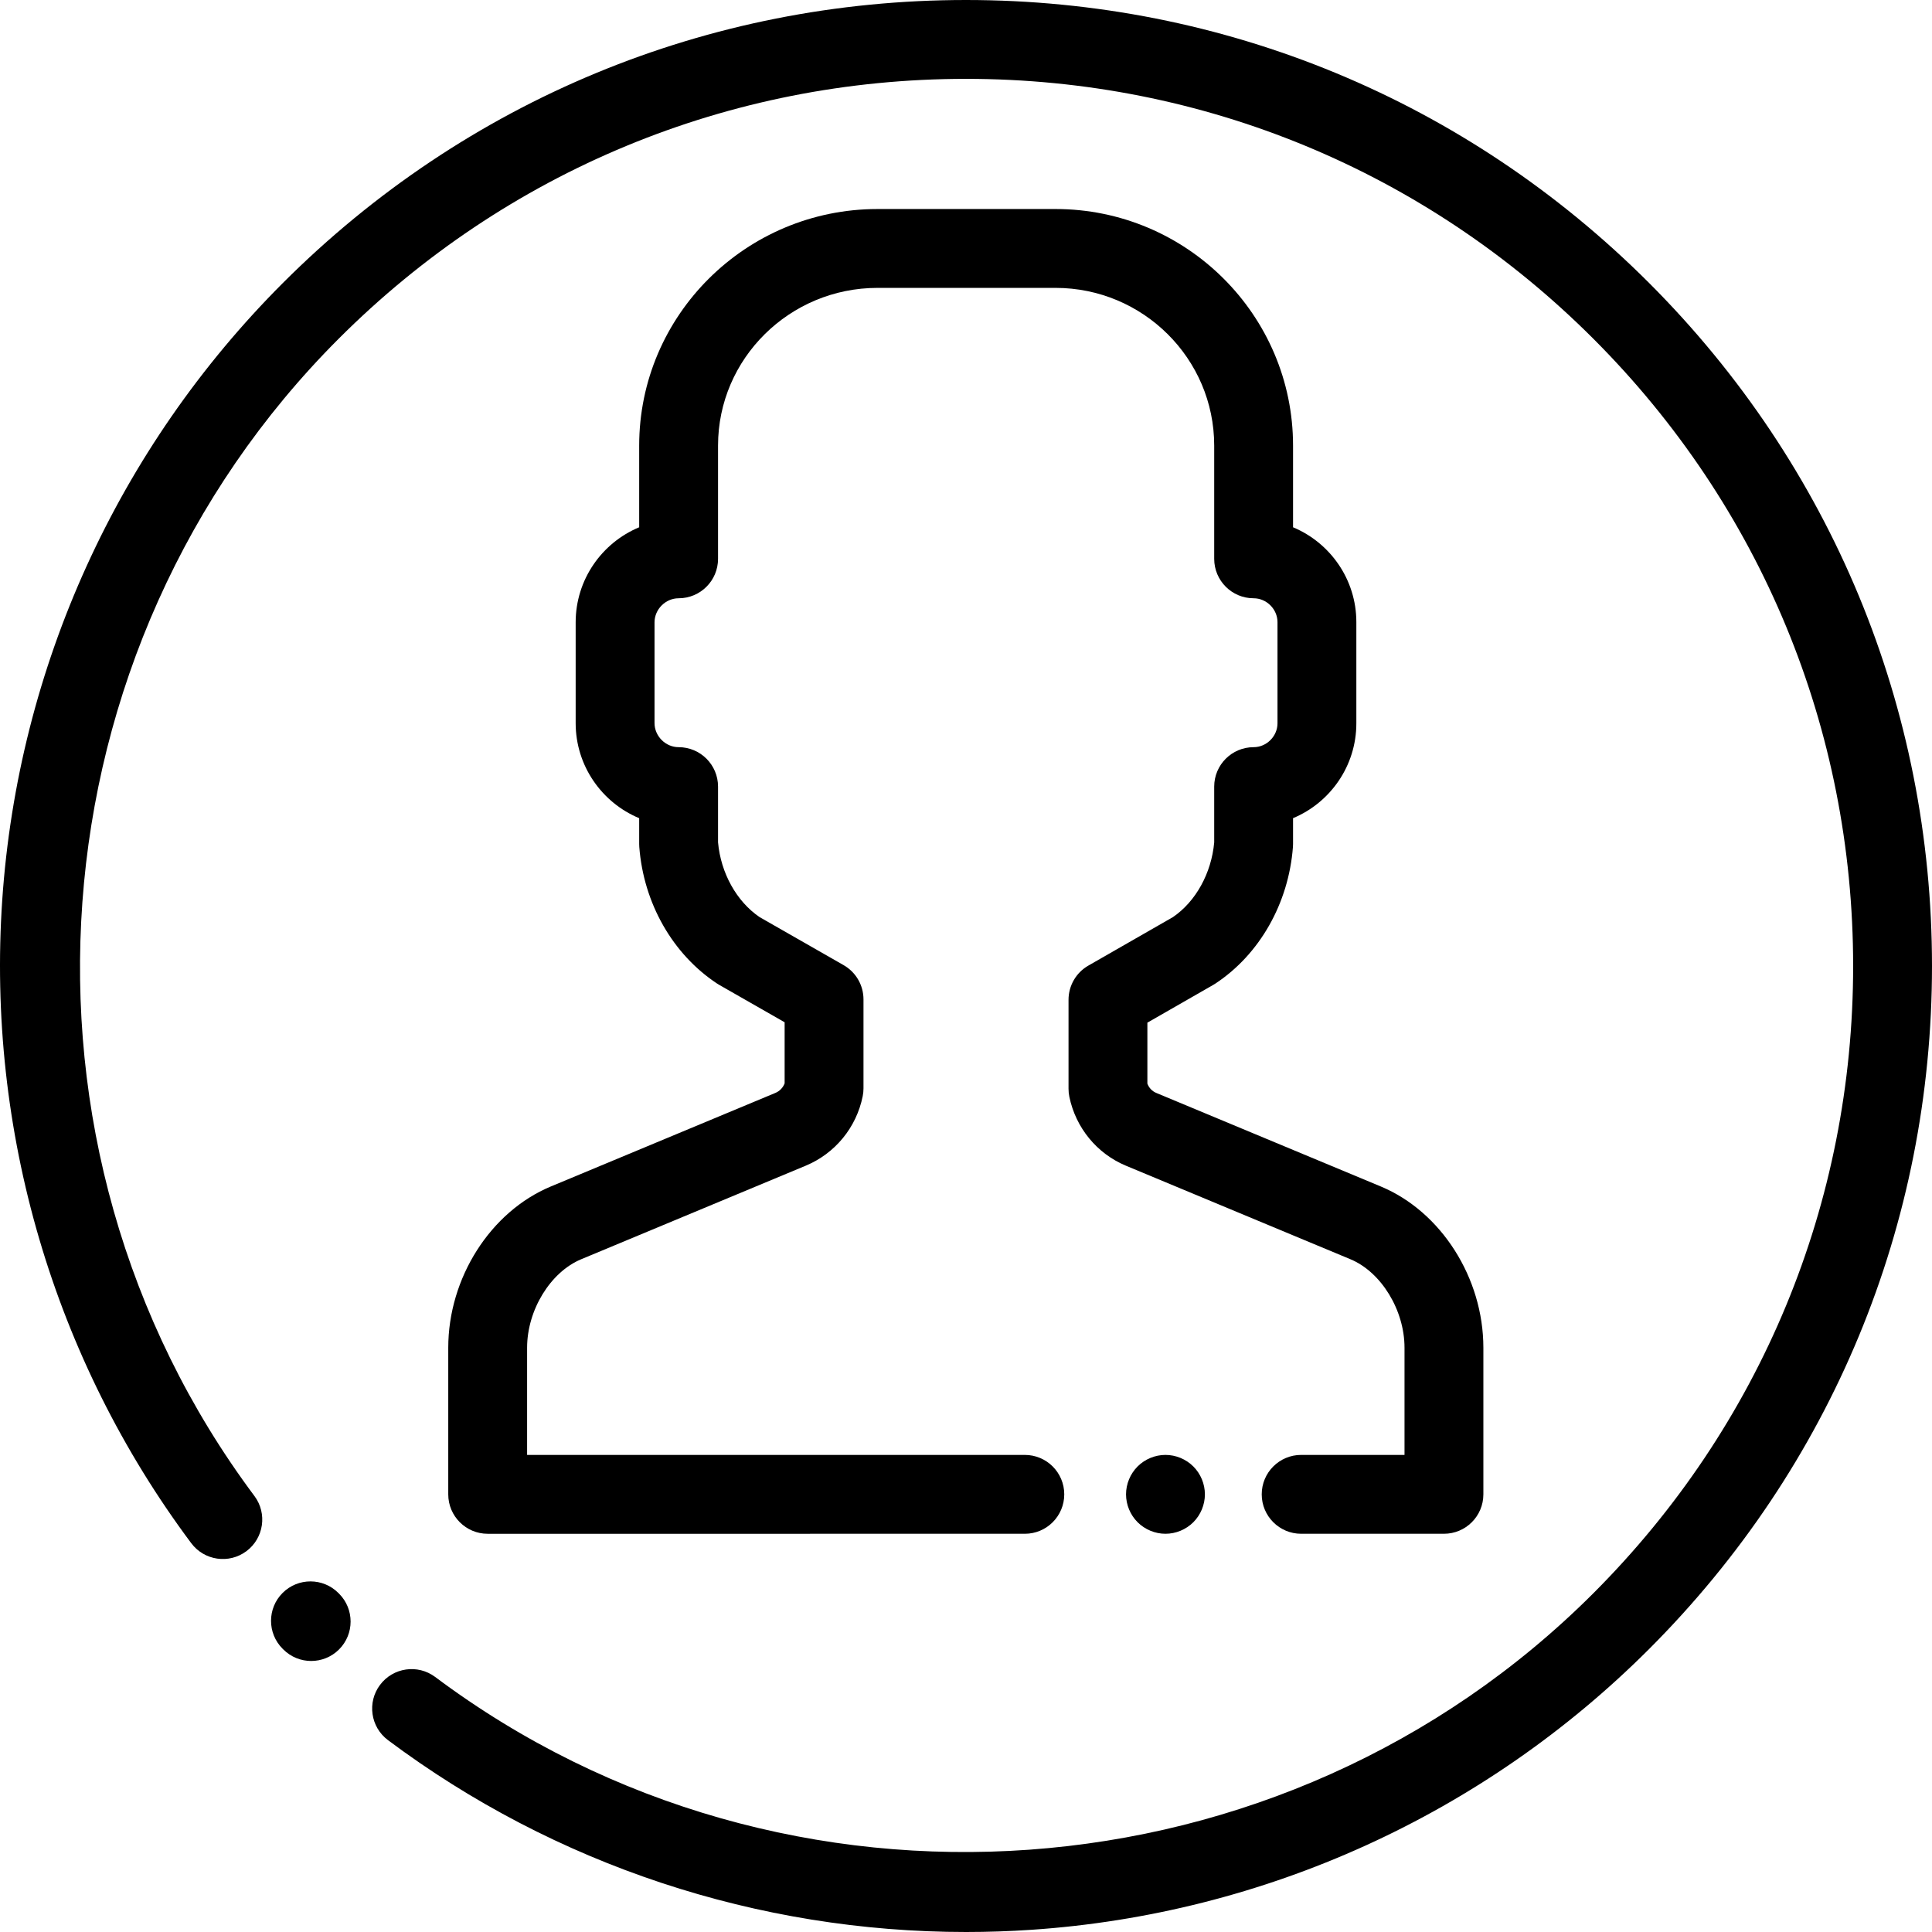 <?xml version="1.0" encoding="iso-8859-1"?>
<!-- Generator: Adobe Illustrator 19.0.0, SVG Export Plug-In . SVG Version: 6.00 Build 0)  -->
<svg version="1.1" id="Layer_1" xmlns="http://www.w3.org/2000/svg" xmlns:xlink="http://www.w3.org/1999/xlink" x="0px" y="0px"
	 viewBox="0 0 512 512" style="enable-background:new 0 0 512 512;" xml:space="preserve">
<g>
	<g>
		<path d="M316.248,388.629c-1.943-1.944-4.639-3.062-7.387-3.062c-2.748,0-5.444,1.118-7.387,3.062
			c-1.943,1.943-3.062,4.639-3.062,7.387c0,2.748,1.118,5.444,3.062,7.387c1.944,1.943,4.639,3.062,7.387,3.062
			c2.748,0,5.444-1.118,7.387-3.062c1.944-1.944,3.062-4.639,3.062-7.387C319.31,393.268,318.192,390.572,316.248,388.629z"/>
	</g>
</g>
<g>
	<g>
		<path d="M365.919,314.425l-59.508-24.794c-1.088-0.453-1.914-1.329-2.344-2.459v-16.157l17.481-10.024
			c0.19-0.11,0.377-0.225,0.56-0.346c11.717-7.737,19.393-21.263,20.533-36.179c0.02-0.265,0.03-0.531,0.03-0.796v-6.848
			c9.84-4.106,16.774-13.828,16.774-25.138v-26.811c0-11.311-6.934-21.032-16.774-25.138v-21.647
			c0-34.569-28.242-62.694-62.955-62.694H232.55c-34.826,0-63.161,28.124-63.161,62.694v21.643
			c-9.873,4.109-16.833,13.859-16.833,25.202v26.692c0,11.343,6.96,21.093,16.833,25.202v6.843c0,0.265,0.009,0.531,0.03,0.796
			c1.137,14.886,8.84,28.41,20.603,36.179c0.187,0.123,0.378,0.241,0.573,0.352l17.339,9.912v16.187
			c-0.43,1.139-1.307,2.059-2.445,2.534l-59.508,24.794c-16.009,6.671-27.19,24.247-27.19,42.742v38.851
			c0,5.771,4.678,10.449,10.449,10.449H271.59c5.771,0,10.449-4.678,10.449-10.449c0-5.771-4.678-10.449-10.449-10.449H139.688
			v-28.402c0-9.965,6.161-20.046,14.331-23.451l59.509-24.795c7.798-3.251,13.444-10.142,15.102-18.435
			c0.135-0.674,0.203-1.36,0.203-2.048v-23.59c0-3.749-2.008-7.211-5.263-9.072l-22.28-12.737
			c-6.092-4.15-10.276-11.681-11.002-19.799v-14.781c0-5.771-4.678-10.449-10.449-10.449c-3.461,0-6.384-2.924-6.384-6.384v-26.692
			c0-3.461,2.924-6.384,6.384-6.384c5.771,0,10.449-4.678,10.449-10.449v-30.012c0-23.046,18.959-41.796,42.263-41.796h47.167
			c23.19,0,42.057,18.75,42.057,41.796v30.012c0,5.771,4.678,10.449,10.449,10.449c3.428,0,6.325,2.896,6.325,6.325v26.811
			c0,3.428-2.896,6.325-6.325,6.325c-5.771,0-10.449,4.678-10.449,10.449v14.783c-0.727,8.149-4.887,15.681-10.937,19.802
			l-22.417,12.853c-3.249,1.862-5.252,5.321-5.252,9.065v23.584c0,0.714,0.073,1.426,0.218,2.124
			c1.709,8.231,7.312,15.054,14.986,18.251l59.508,24.794c8.169,3.403,14.33,13.485,14.33,23.451v28.402h-27.393
			c-5.771,0-10.449,4.678-10.449,10.449c0,5.771,4.678,10.449,10.449,10.449h37.842c5.771,0,10.449-4.678,10.45-10.449v-38.849
			C393.109,338.672,381.928,321.096,365.919,314.425z"/>
	</g>
</g>
<g>
	<g>
		<path d="M437.019,74.981C388.667,26.628,324.379,0,256,0S123.333,26.628,74.98,74.981C31.207,118.755,4.788,176.837,0.593,238.529
			c-4.154,61.093,13.634,121.619,50.088,170.429c3.454,4.624,10.001,5.573,14.624,2.119c4.623-3.453,5.572-10.001,2.119-14.624
			C-1.885,303.65,7.716,171.8,89.758,89.758C134.162,45.353,193.201,20.898,256,20.898c62.798,0,121.838,24.455,166.242,68.86
			c44.405,44.405,68.86,103.444,68.86,166.242s-24.455,121.837-68.86,166.242c-82.135,82.136-214.078,91.669-306.909,22.175
			c-4.618-3.458-11.168-2.516-14.626,2.103c-3.458,4.619-2.516,11.168,2.103,14.626C147.012,494.237,200.836,512,256.017,512
			c5.757,0,11.539-0.194,17.315-0.584c61.745-4.166,119.877-30.587,163.686-74.397C485.371,388.668,512,324.38,512,256
			S485.37,123.333,437.019,74.981z"/>
	</g>
</g>
<g>
	<g>
		<path d="M89.863,422.348l-0.189-0.189c-4.075-4.087-10.69-4.094-14.777-0.02c-4.087,4.075-4.095,10.69-0.02,14.777l0.189,0.189
			c2.042,2.047,4.72,3.07,7.399,3.07c2.67,0,5.339-1.017,7.378-3.05C93.93,433.05,93.938,426.434,89.863,422.348z"/>
	</g>
</g>
<g>
</g>
<g>
</g>
<g>
</g>
<g>
</g>
<g>
</g>
<g>
</g>
<g>
</g>
<g>
</g>
<g>
</g>
<g>
</g>
<g>
</g>
<g>
</g>
<g>
</g>
<g>
</g>
<g>
</g>
</svg>
